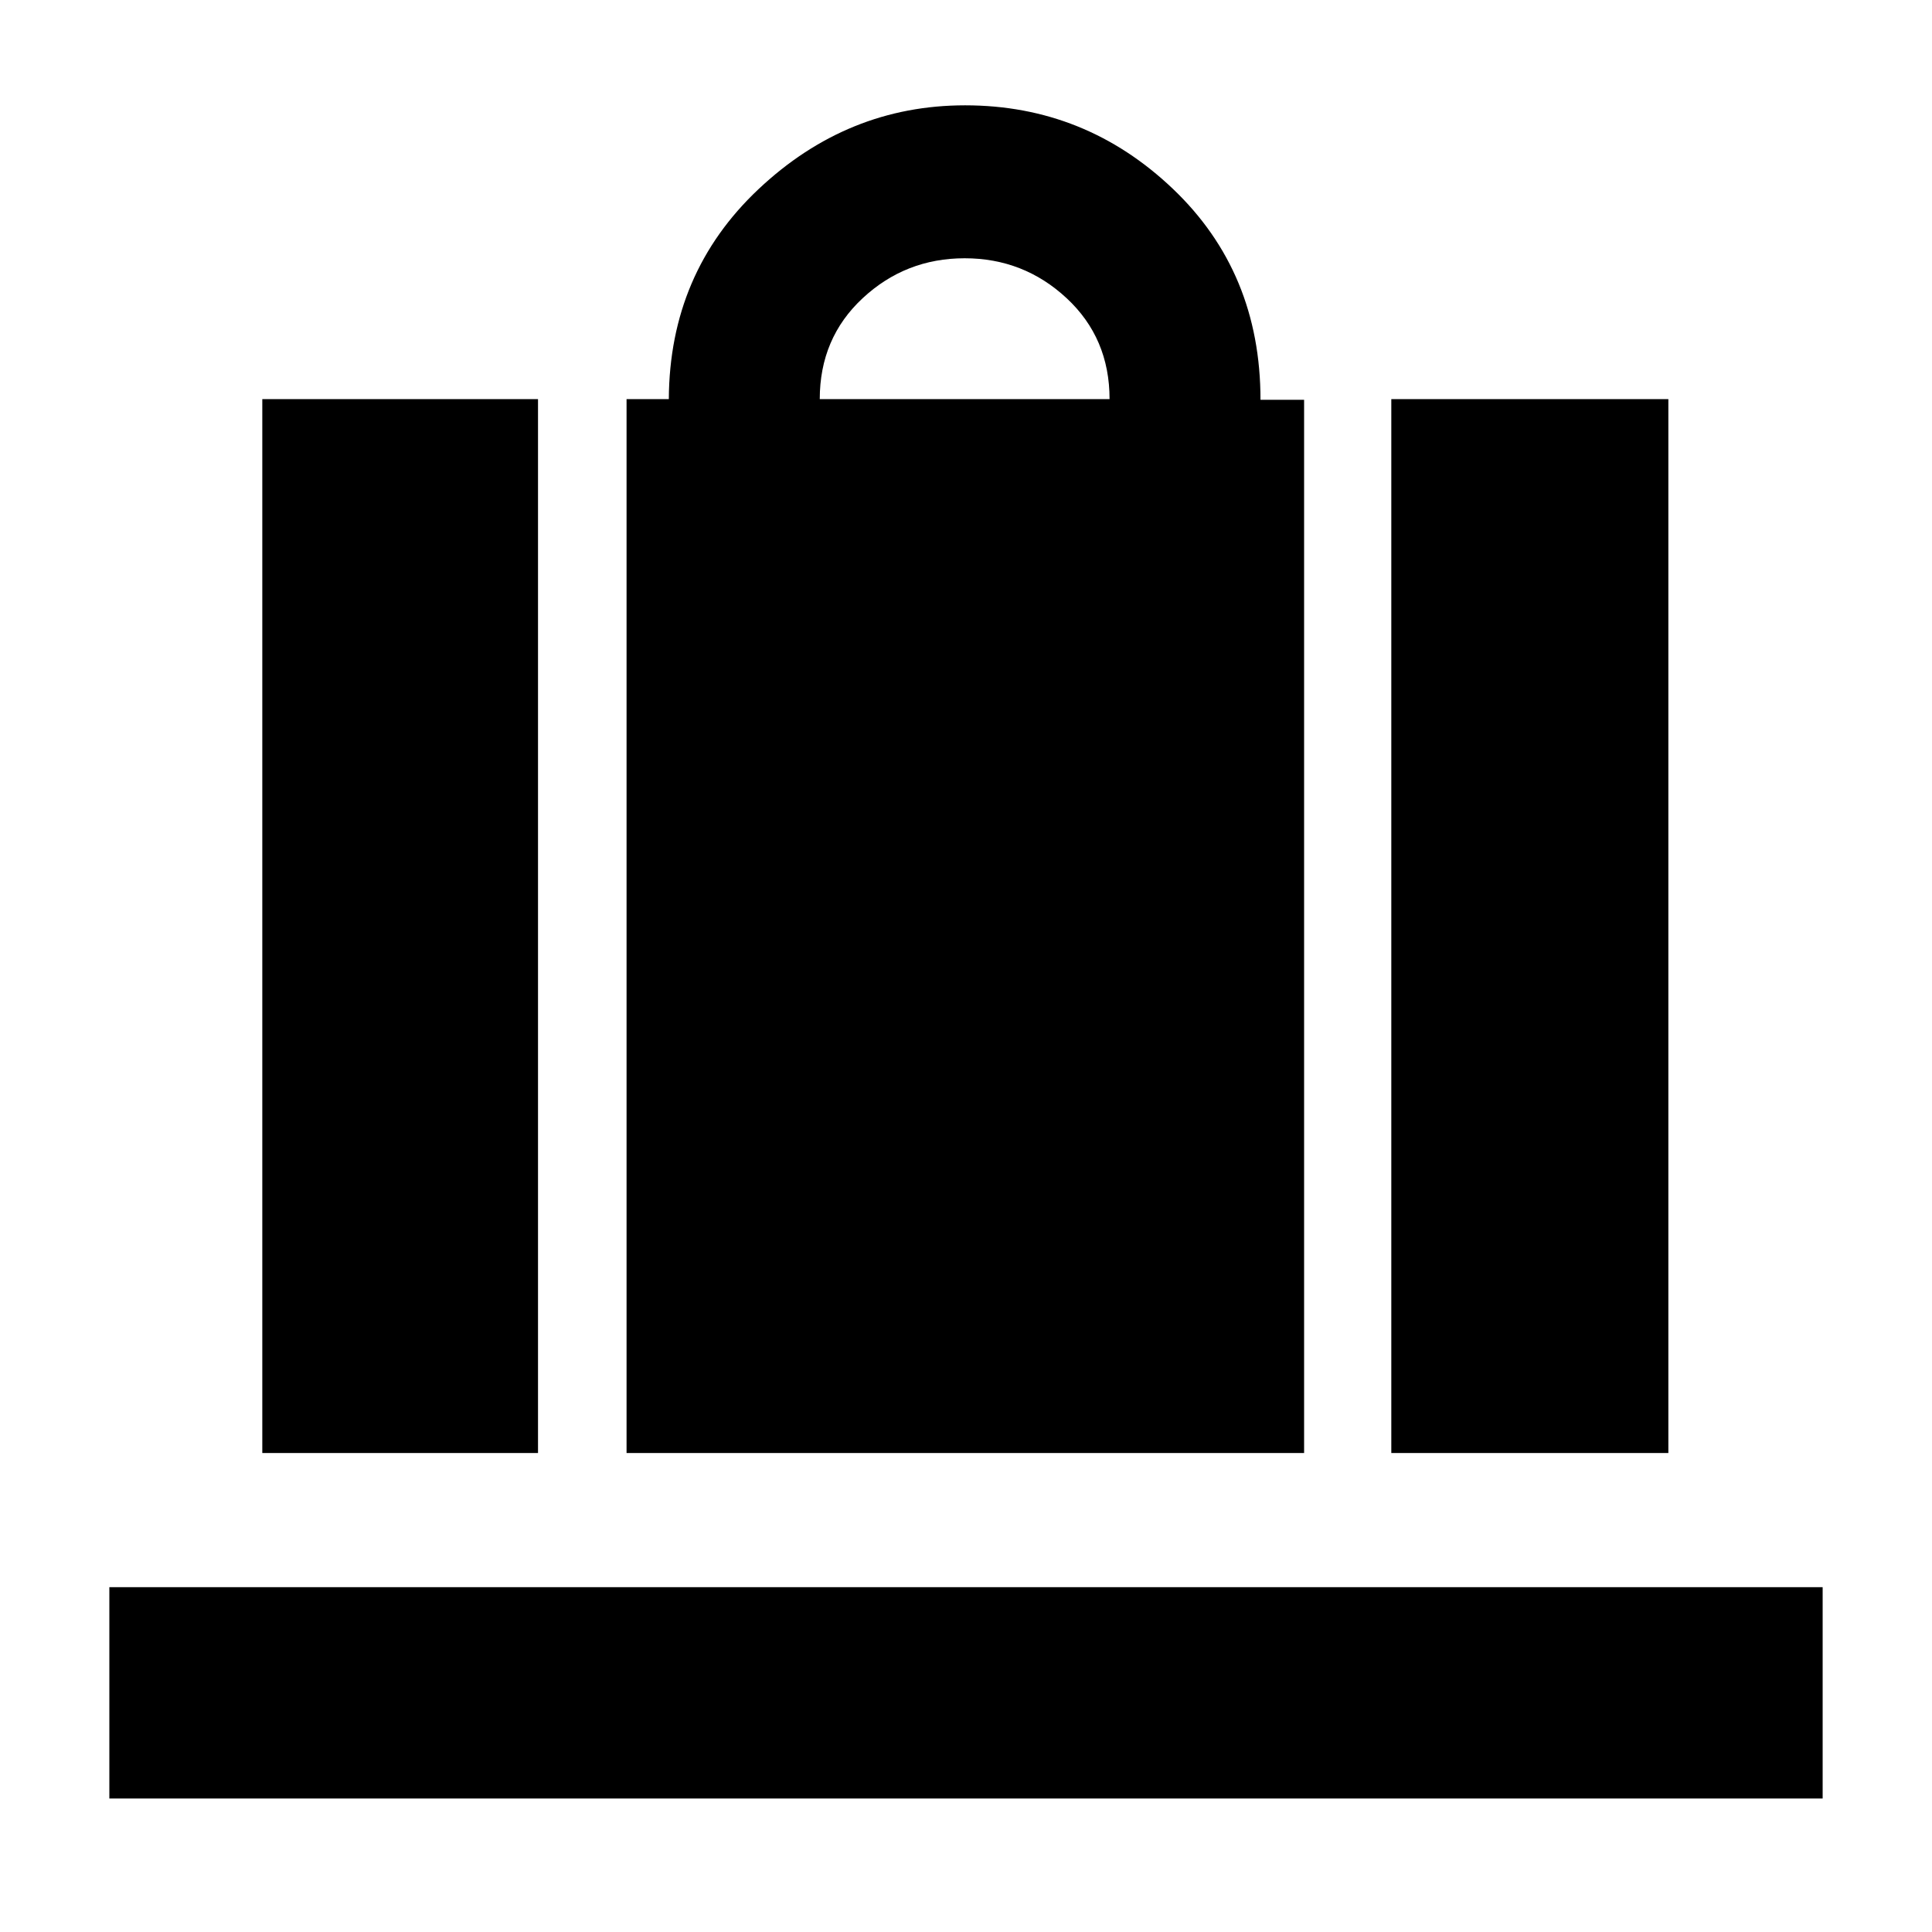 <svg xmlns="http://www.w3.org/2000/svg" height="40" viewBox="0 -960 960 960" width="40"><path d="M311.333-237.999v-523.667h21q.334-62.667 44.556-104.334 44.222-41.666 102.68-41.666 59.651 0 103.208 41.472 43.556 41.472 43.556 104.854H648v523.341H311.333Zm96-523.667h144.001q0-30.334-21.334-50.167-21.333-19.834-50.667-19.834-29.333 0-50.667 19.834-21.333 19.833-21.333 50.167Zm284 523.667v-523.667H829v523.667H691.333Zm-560.999 0v-523.667h136.999v523.667H130.334Zm-76 171.665v-104.999h851.332v105H54.334Z"/></svg>